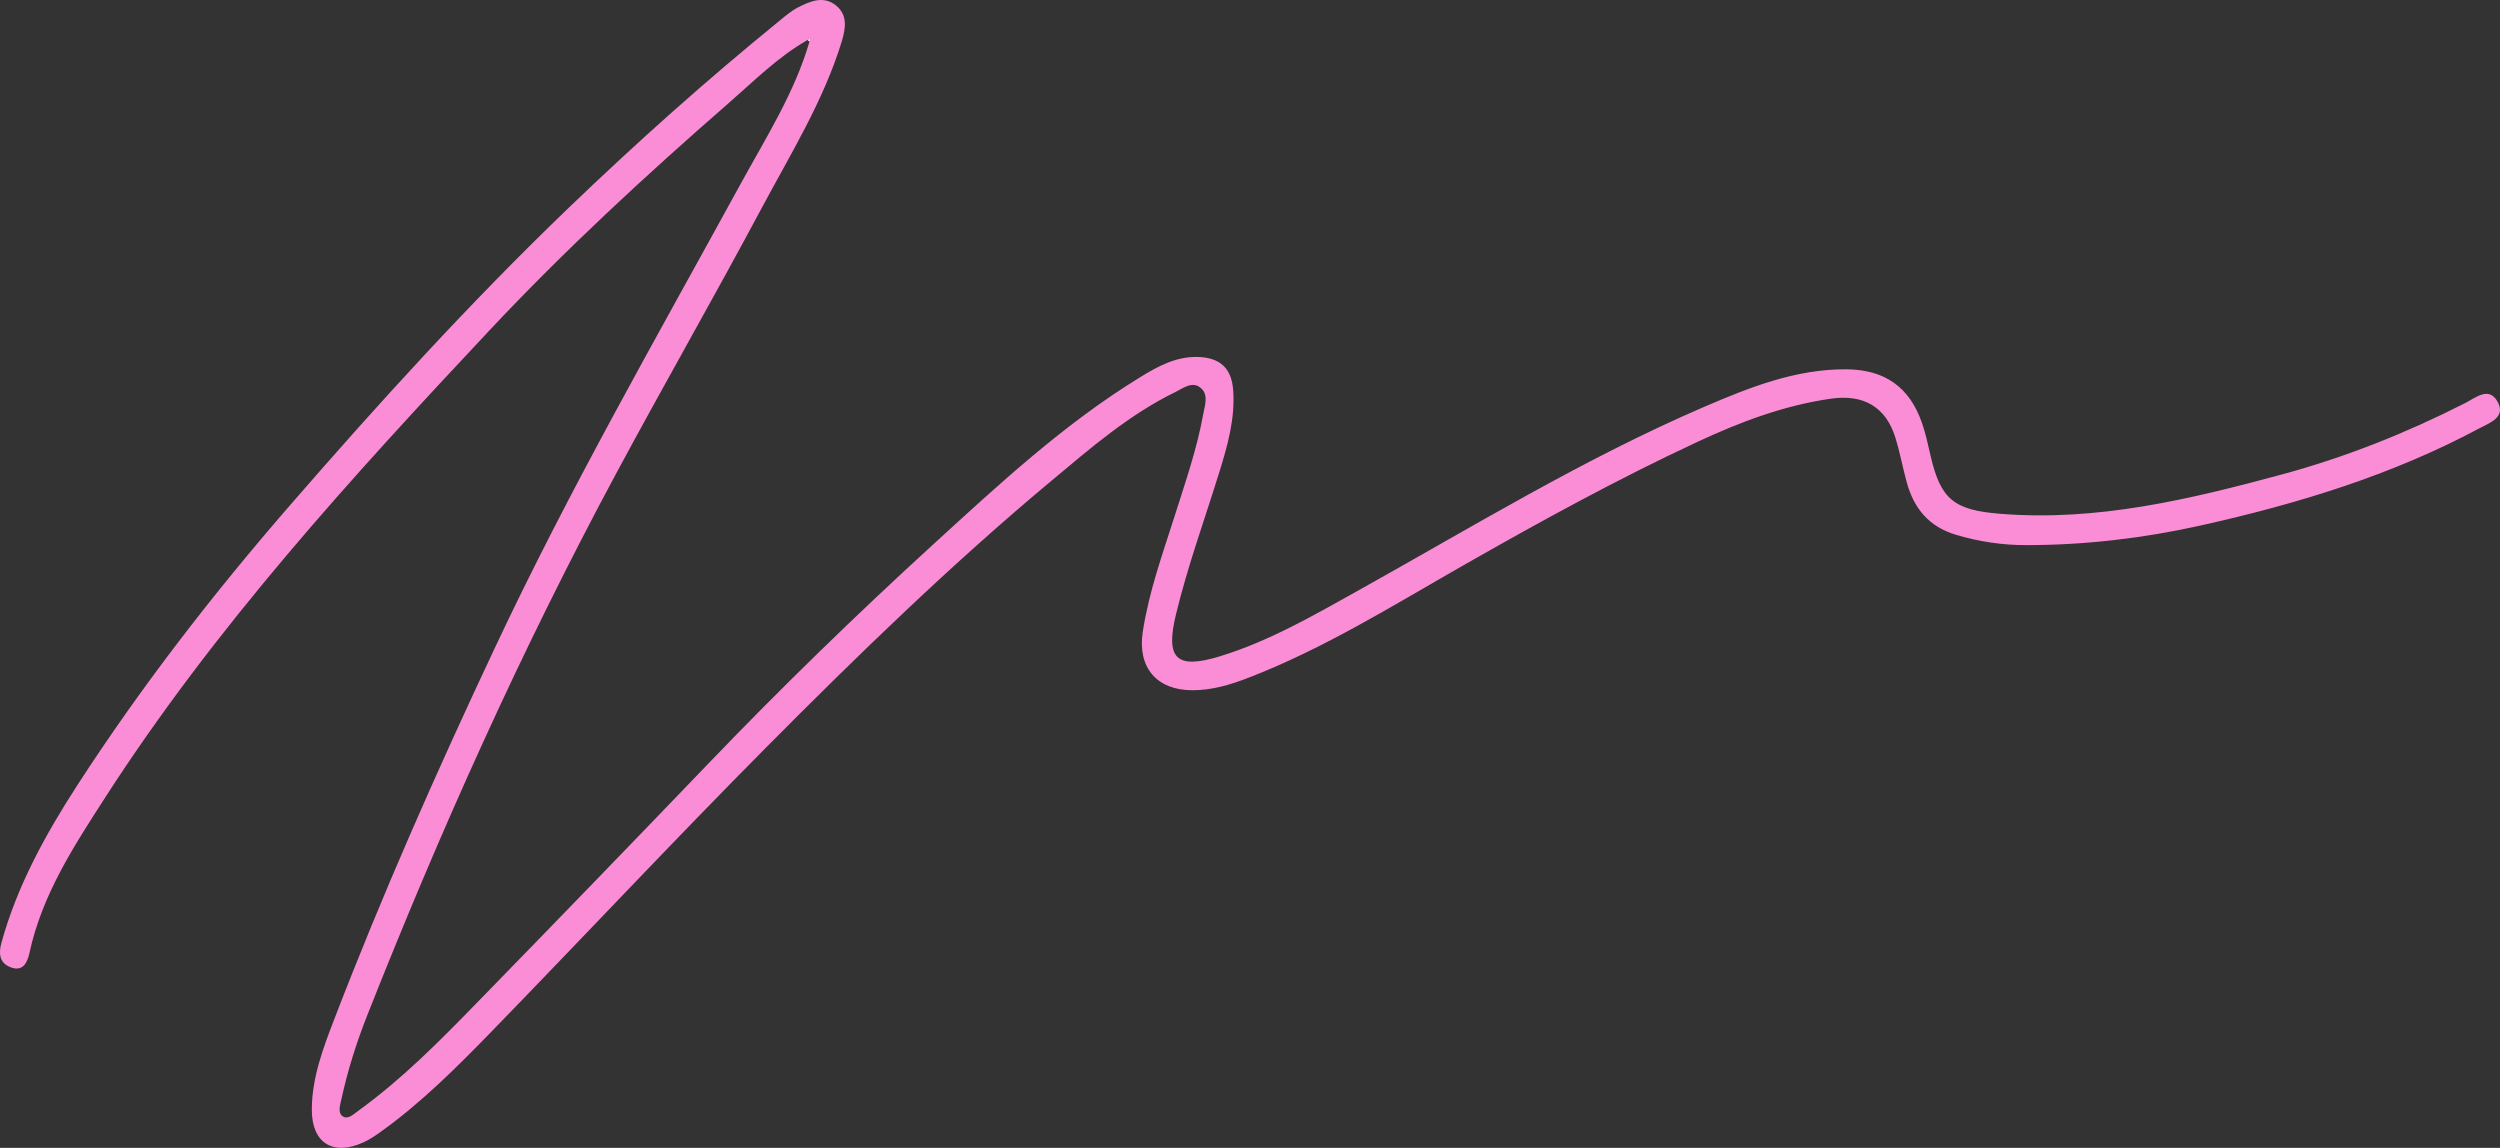 <?xml version="1.0" encoding="utf-8"?>
<!-- Generator: Adobe Illustrator 25.2.2, SVG Export Plug-In . SVG Version: 6.00 Build 0)  -->
<svg version="1.1" id="Calque_1" xmlns="http://www.w3.org/2000/svg" xmlns:xlink="http://www.w3.org/1999/xlink" x="0px" y="0px"
	 viewBox="0 0 340.1 156.16" style="enable-background:new 0 0 340.1 156.16;" xml:space="preserve">
<rect x="0" y="0" width="340.1" height="156.16" fill="#333333" stroke="none"/>
<style type="text/css">
	.st0{fill:#FB8DD6;}
	.st1{fill:#FEFEFE;}
</style>
<path class="st0" d="M0.21,128.2c2.16-7.79,6.01-14.73,10.36-21.46c8.64-13.33,18.34-25.85,28.75-37.85
	C51.45,54.91,63.9,41.22,77.24,28.39c9.28-8.92,18.88-17.5,28.87-25.62c0.77-0.63,1.55-1.3,2.43-1.75c1.63-0.84,3.44-1.63,5.12-0.33
	c1.7,1.31,1.39,3.18,0.84,4.99c-2.48,8.05-6.9,15.18-10.83,22.53C97.14,40.44,90.23,52.48,83.67,64.7
	c-12.76,23.76-23.79,48.32-33.7,73.4c-1.47,3.71-2.67,7.51-3.52,11.41c-0.18,0.8-0.52,1.83,0.13,2.32c0.72,0.56,1.51-0.25,2.15-0.71
	c5.91-4.27,11.02-9.43,16.08-14.63c10.58-10.85,21.12-21.74,31.61-32.67c9.87-10.28,20.08-20.21,30.59-29.81
	c8.89-8.12,17.74-16.35,28.09-22.69c2.4-1.47,4.85-2.83,7.83-2.76c3.05,0.08,4.64,1.53,4.84,4.61c0.25,3.79-0.75,7.37-1.85,10.92
	c-2.01,6.49-4.34,12.88-5.94,19.49c-1.46,6.01,0.02,7.52,5.92,5.72c6.72-2.05,12.79-5.57,18.88-8.97
	c15.52-8.65,30.71-17.95,47.08-24.99c6.16-2.65,12.42-5.14,19.31-5.1c5.22,0.04,8.59,2.4,10.29,7.28c0.51,1.45,0.82,2.96,1.17,4.46
	c1.38,6.01,3.23,7.42,9.53,7.92c13.15,1.05,25.7-1.96,38.21-5.34c8.7-2.35,17.01-5.66,25.04-9.75c1.33-0.68,3.14-2.25,4.31-0.25
	c1.3,2.21-1.06,2.97-2.45,3.72c-11.92,6.38-24.73,10.27-37.86,13.2c-7.8,1.74-15.71,2.67-23.7,2.68c-3.24,0.01-6.47-0.46-9.63-1.41
	c-3.72-1.12-5.73-3.62-6.7-7.18c-0.55-2.01-0.92-4.07-1.54-6.05c-1.32-4.23-4.39-5.92-8.8-5.28c-6.36,0.92-12.28,3.15-18.03,5.83
	c-10.95,5.09-21.52,10.9-32.01,16.88c-9.52,5.43-18.85,11.26-29.13,15.24c-2.46,0.95-4.96,1.71-7.65,1.71
	c-4.88,0-7.5-3.12-6.76-7.94c0.84-5.5,2.73-10.69,4.4-15.95c1.42-4.49,2.97-8.94,3.81-13.59c0.23-1.25,0.77-2.68-0.28-3.61
	c-1.14-1.03-2.4-0.02-3.51,0.53c-6.26,3.06-11.49,7.59-16.77,12c-13.66,11.4-26.43,23.79-38.95,36.41
	c-12.53,12.62-24.68,25.61-37.08,38.36c-4.86,5-9.79,9.96-15.51,14.02c-0.66,0.47-1.36,0.92-2.09,1.26
	c-4.17,1.92-7.07,0.12-7.06-4.44c0.01-4.25,1.48-8.21,2.97-12.08c6.6-17.19,14.06-34.01,21.9-50.67
	c10.16-21.62,22.04-42.31,33.49-63.23c3.43-6.26,7.31-12.34,9.34-19.3c0.05-0.14,0.11-0.28,0.16-0.42c-0.13,0.06-0.27,0.12-0.4,0.18
	c-4.05,2.3-7.32,5.61-10.78,8.62c-11.28,9.83-22.28,19.98-32.53,30.91C47.77,65,29.26,85.29,14.31,108.49
	c-4.27,6.62-8.6,13.25-10.3,21.14c-0.28,1.28-0.87,2.62-2.58,1.95C-0.1,130.99-0.21,129.69,0.21,128.2"/>
<path class="st1" d="M109.87,5.43c0.13-0.06,0.27-0.12,0.4-0.18c-0.05,0.14-0.11,0.28-0.16,0.42
	C110.03,5.59,109.95,5.51,109.87,5.43z"/>
</svg>
